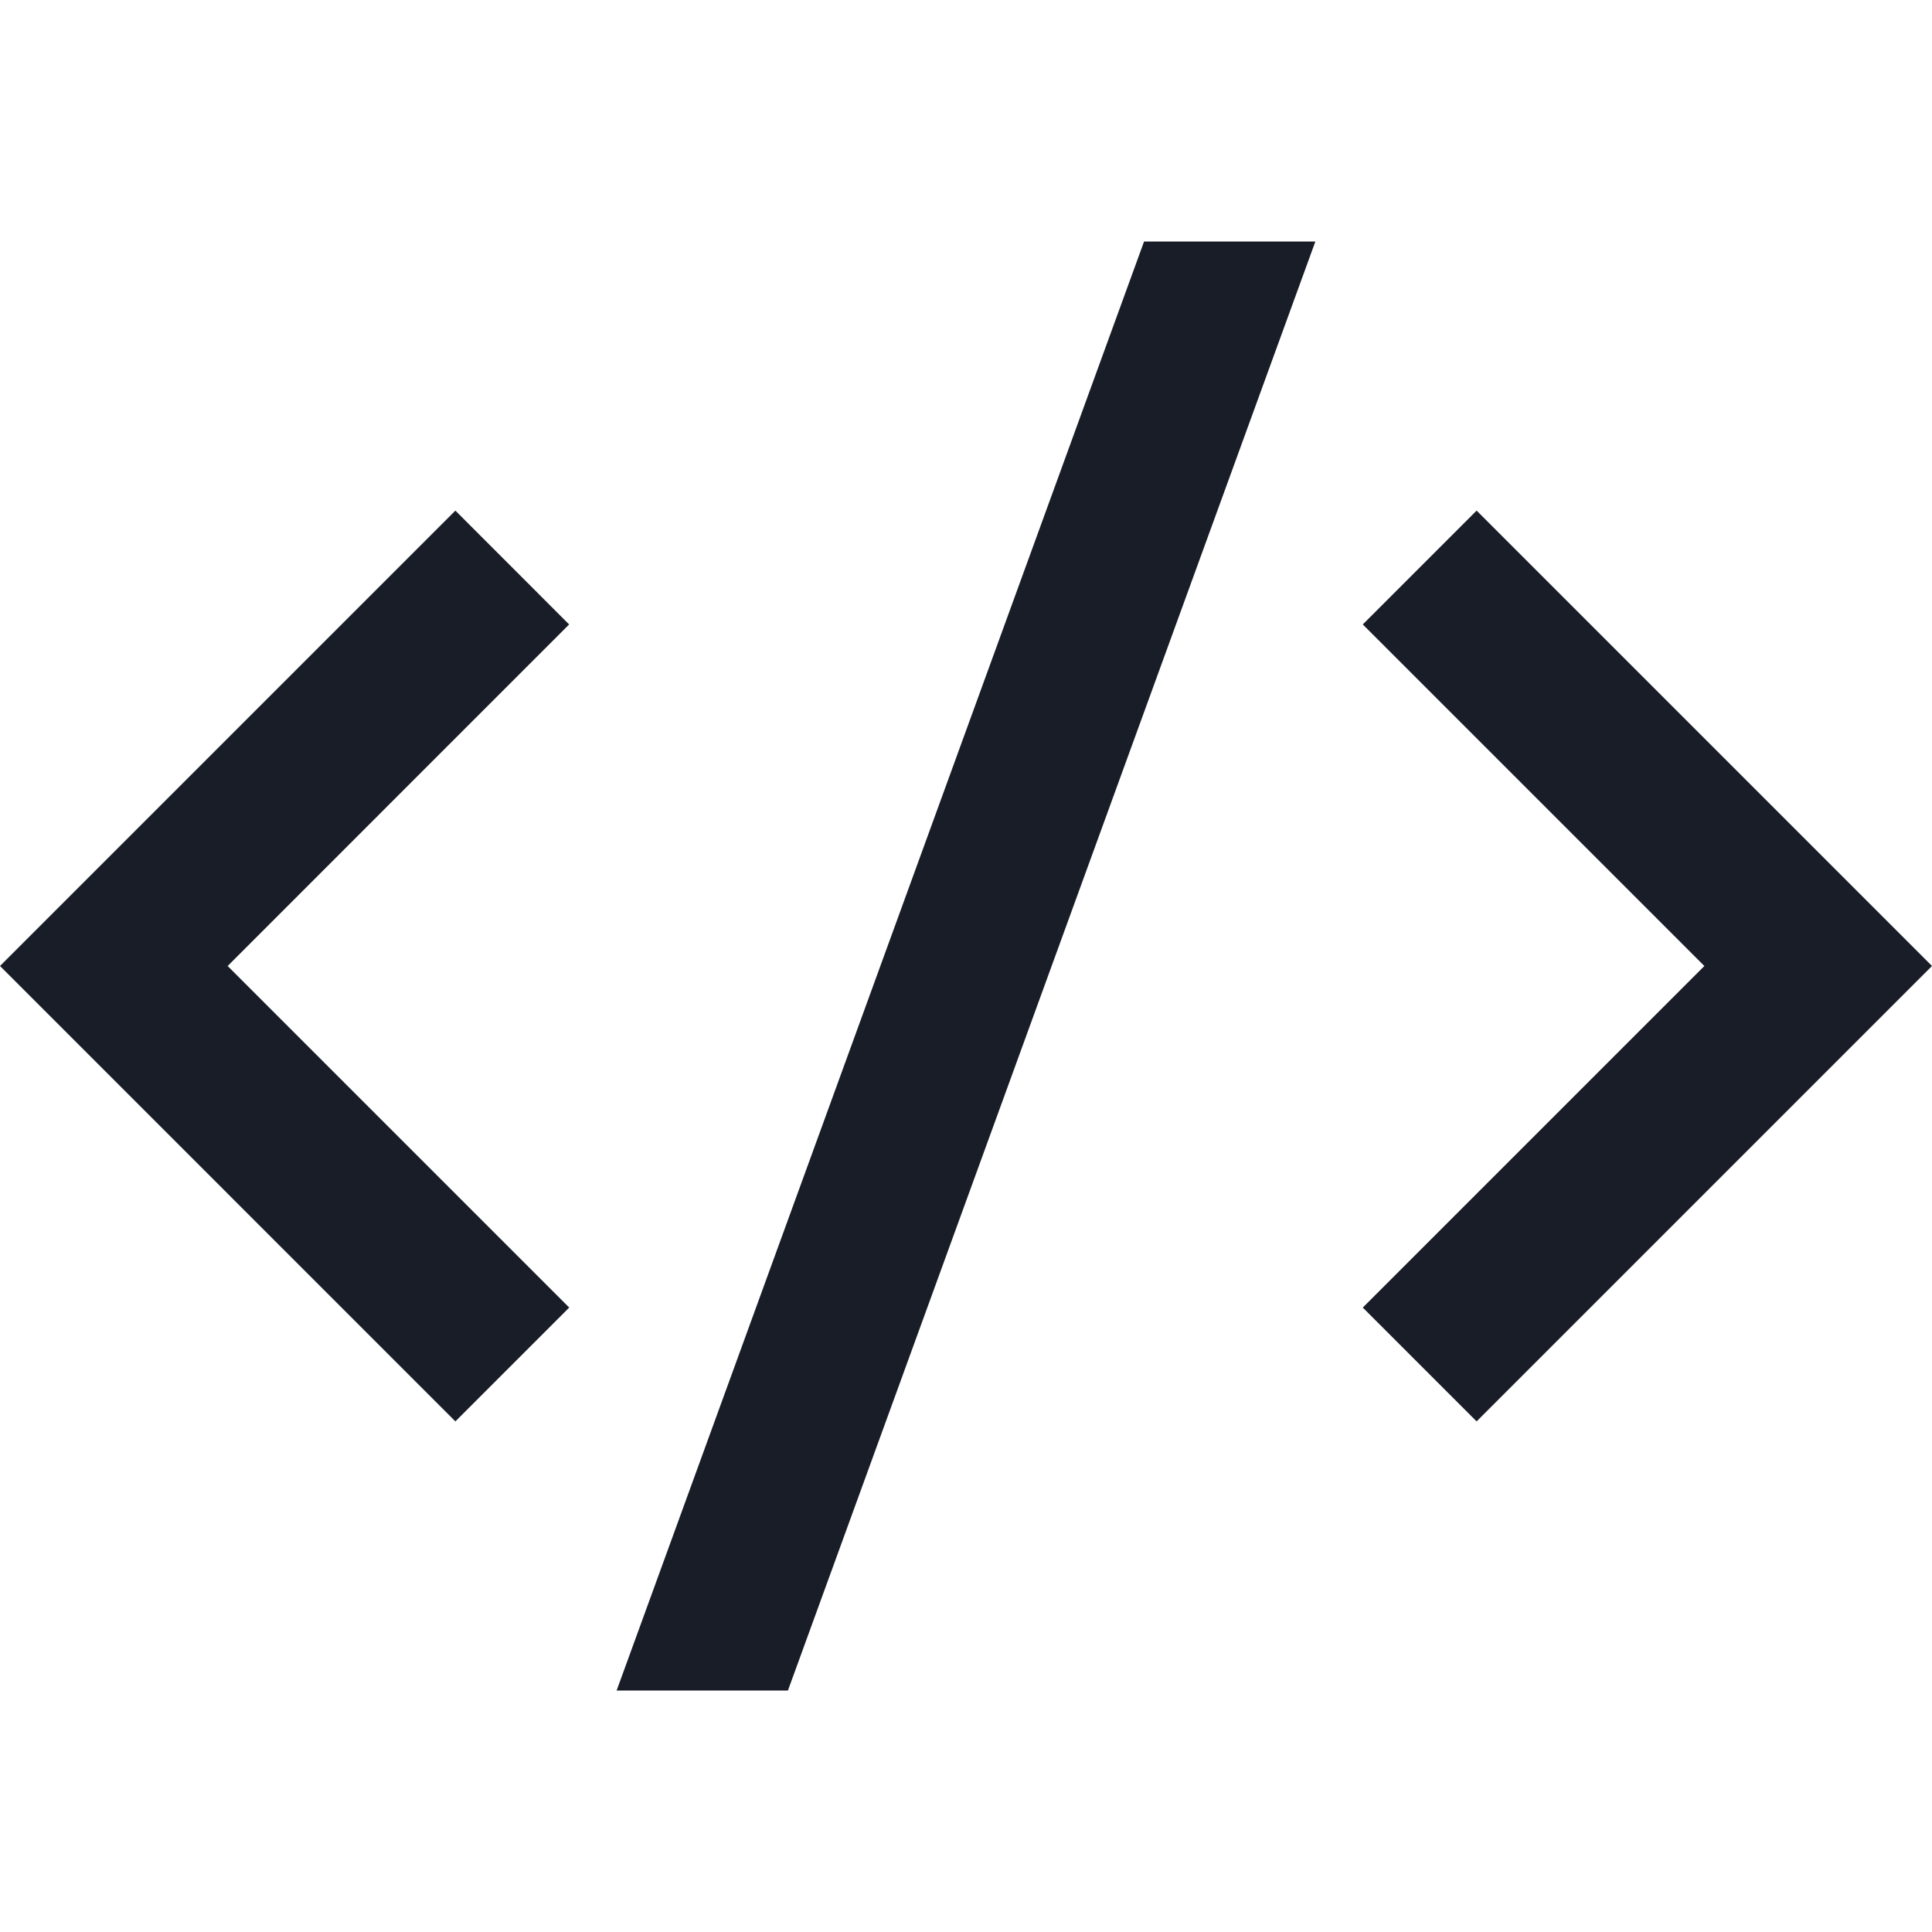 <svg xmlns="http://www.w3.org/2000/svg" width="24" height="24" fill="none" viewBox="0 0 24 24"><g clip-path="url(#a)"><path fill="#181d27" d="m24 12-5.657 5.657-1.414-1.414L21.172 12l-4.243-4.243 1.414-1.414zM2.828 12l4.243 4.243-1.414 1.414L0 12l5.657-5.657L7.07 7.757zm6.96 9H7.66l6.552-18h2.128z"/></g><defs><clipPath id="a"><path fill="#fff" d="M0 0h24v24H0z"/></clipPath></defs></svg>